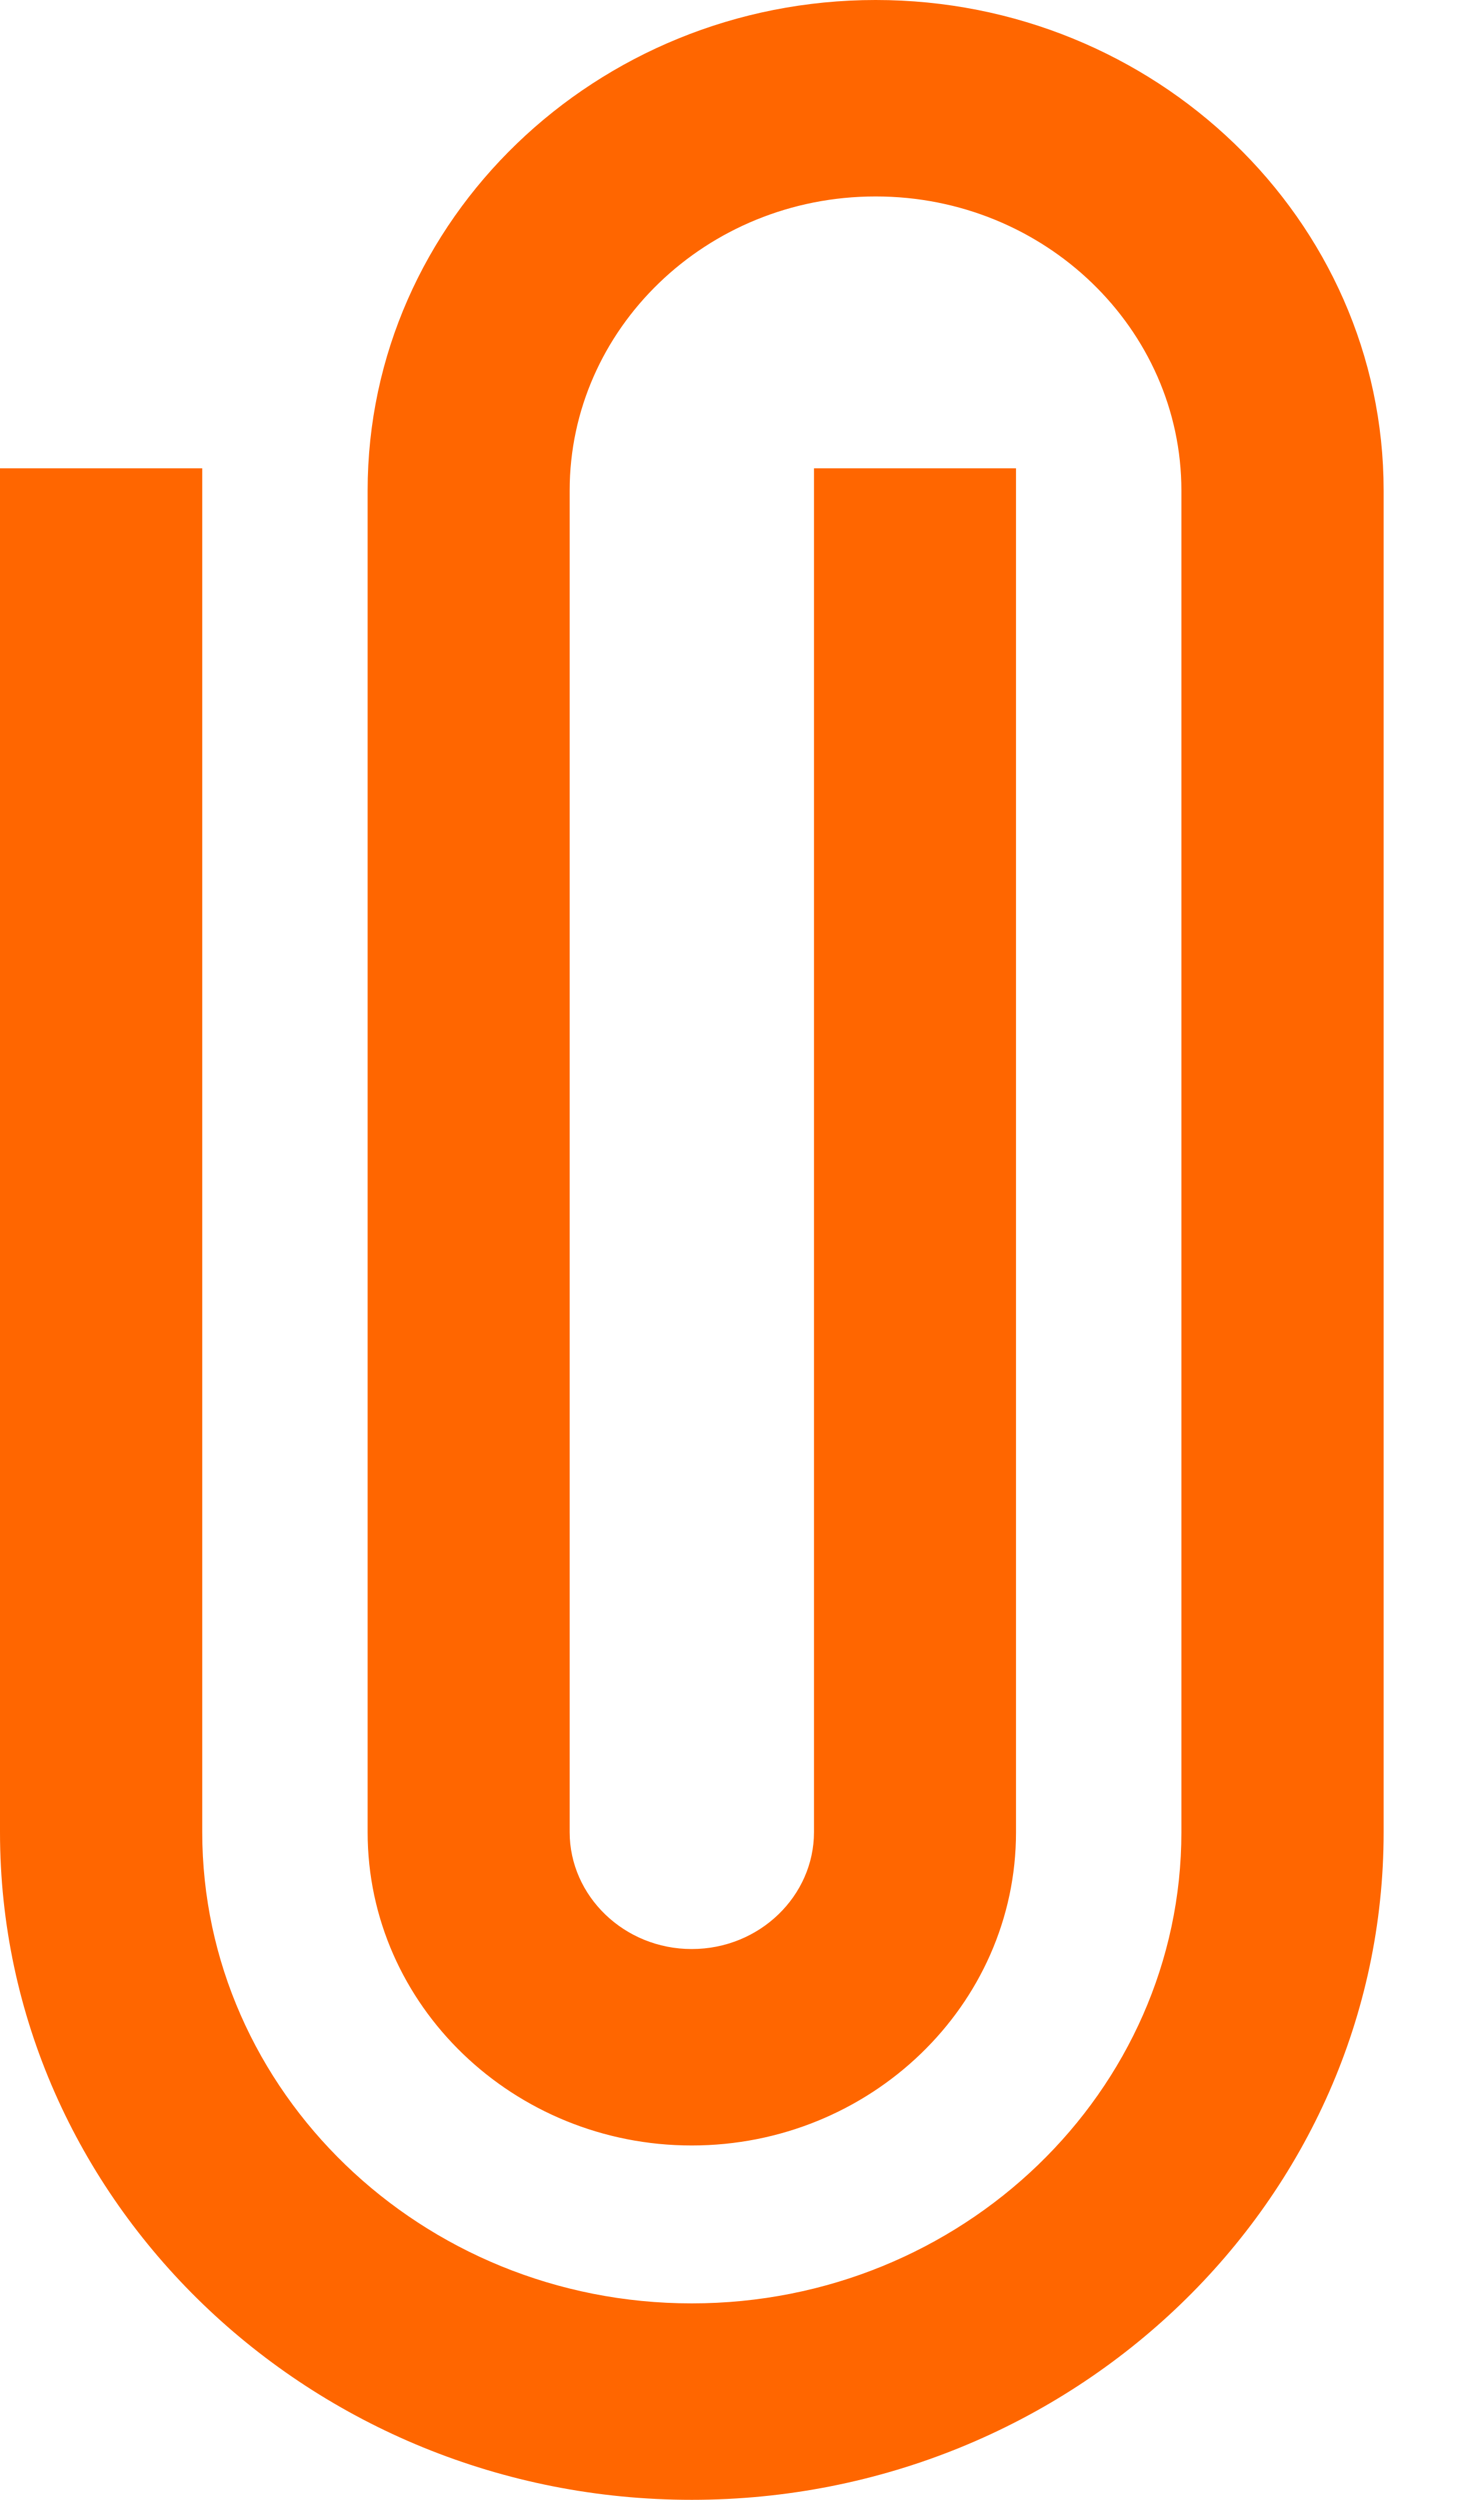 <svg width="7" height="12" viewBox="0 0 7 12" fill="none" xmlns="http://www.w3.org/2000/svg">
<path fill-rule="evenodd" clip-rule="evenodd" d="M0 2.248H0.971V8.795C0.971 10.038 2.022 11.057 3.321 11.057C4.621 11.057 5.672 10.038 5.672 8.795V2.355C5.672 1.58 5.017 0.943 4.204 0.943C3.39 0.943 2.735 1.58 2.735 2.355V8.795C2.735 9.1 2.995 9.356 3.321 9.356C3.648 9.356 3.908 9.1 3.908 8.795V2.248H4.878V8.795C4.878 9.628 4.176 10.299 3.321 10.299C2.467 10.299 1.765 9.628 1.765 8.795V2.355C1.765 1.053 2.863 0 4.204 0C5.545 0 6.643 1.053 6.643 2.355V8.795C6.643 10.566 5.149 12 3.321 12C1.494 12 0 10.566 0 8.795V2.248Z" fill="#FF6600"/>
</svg>
